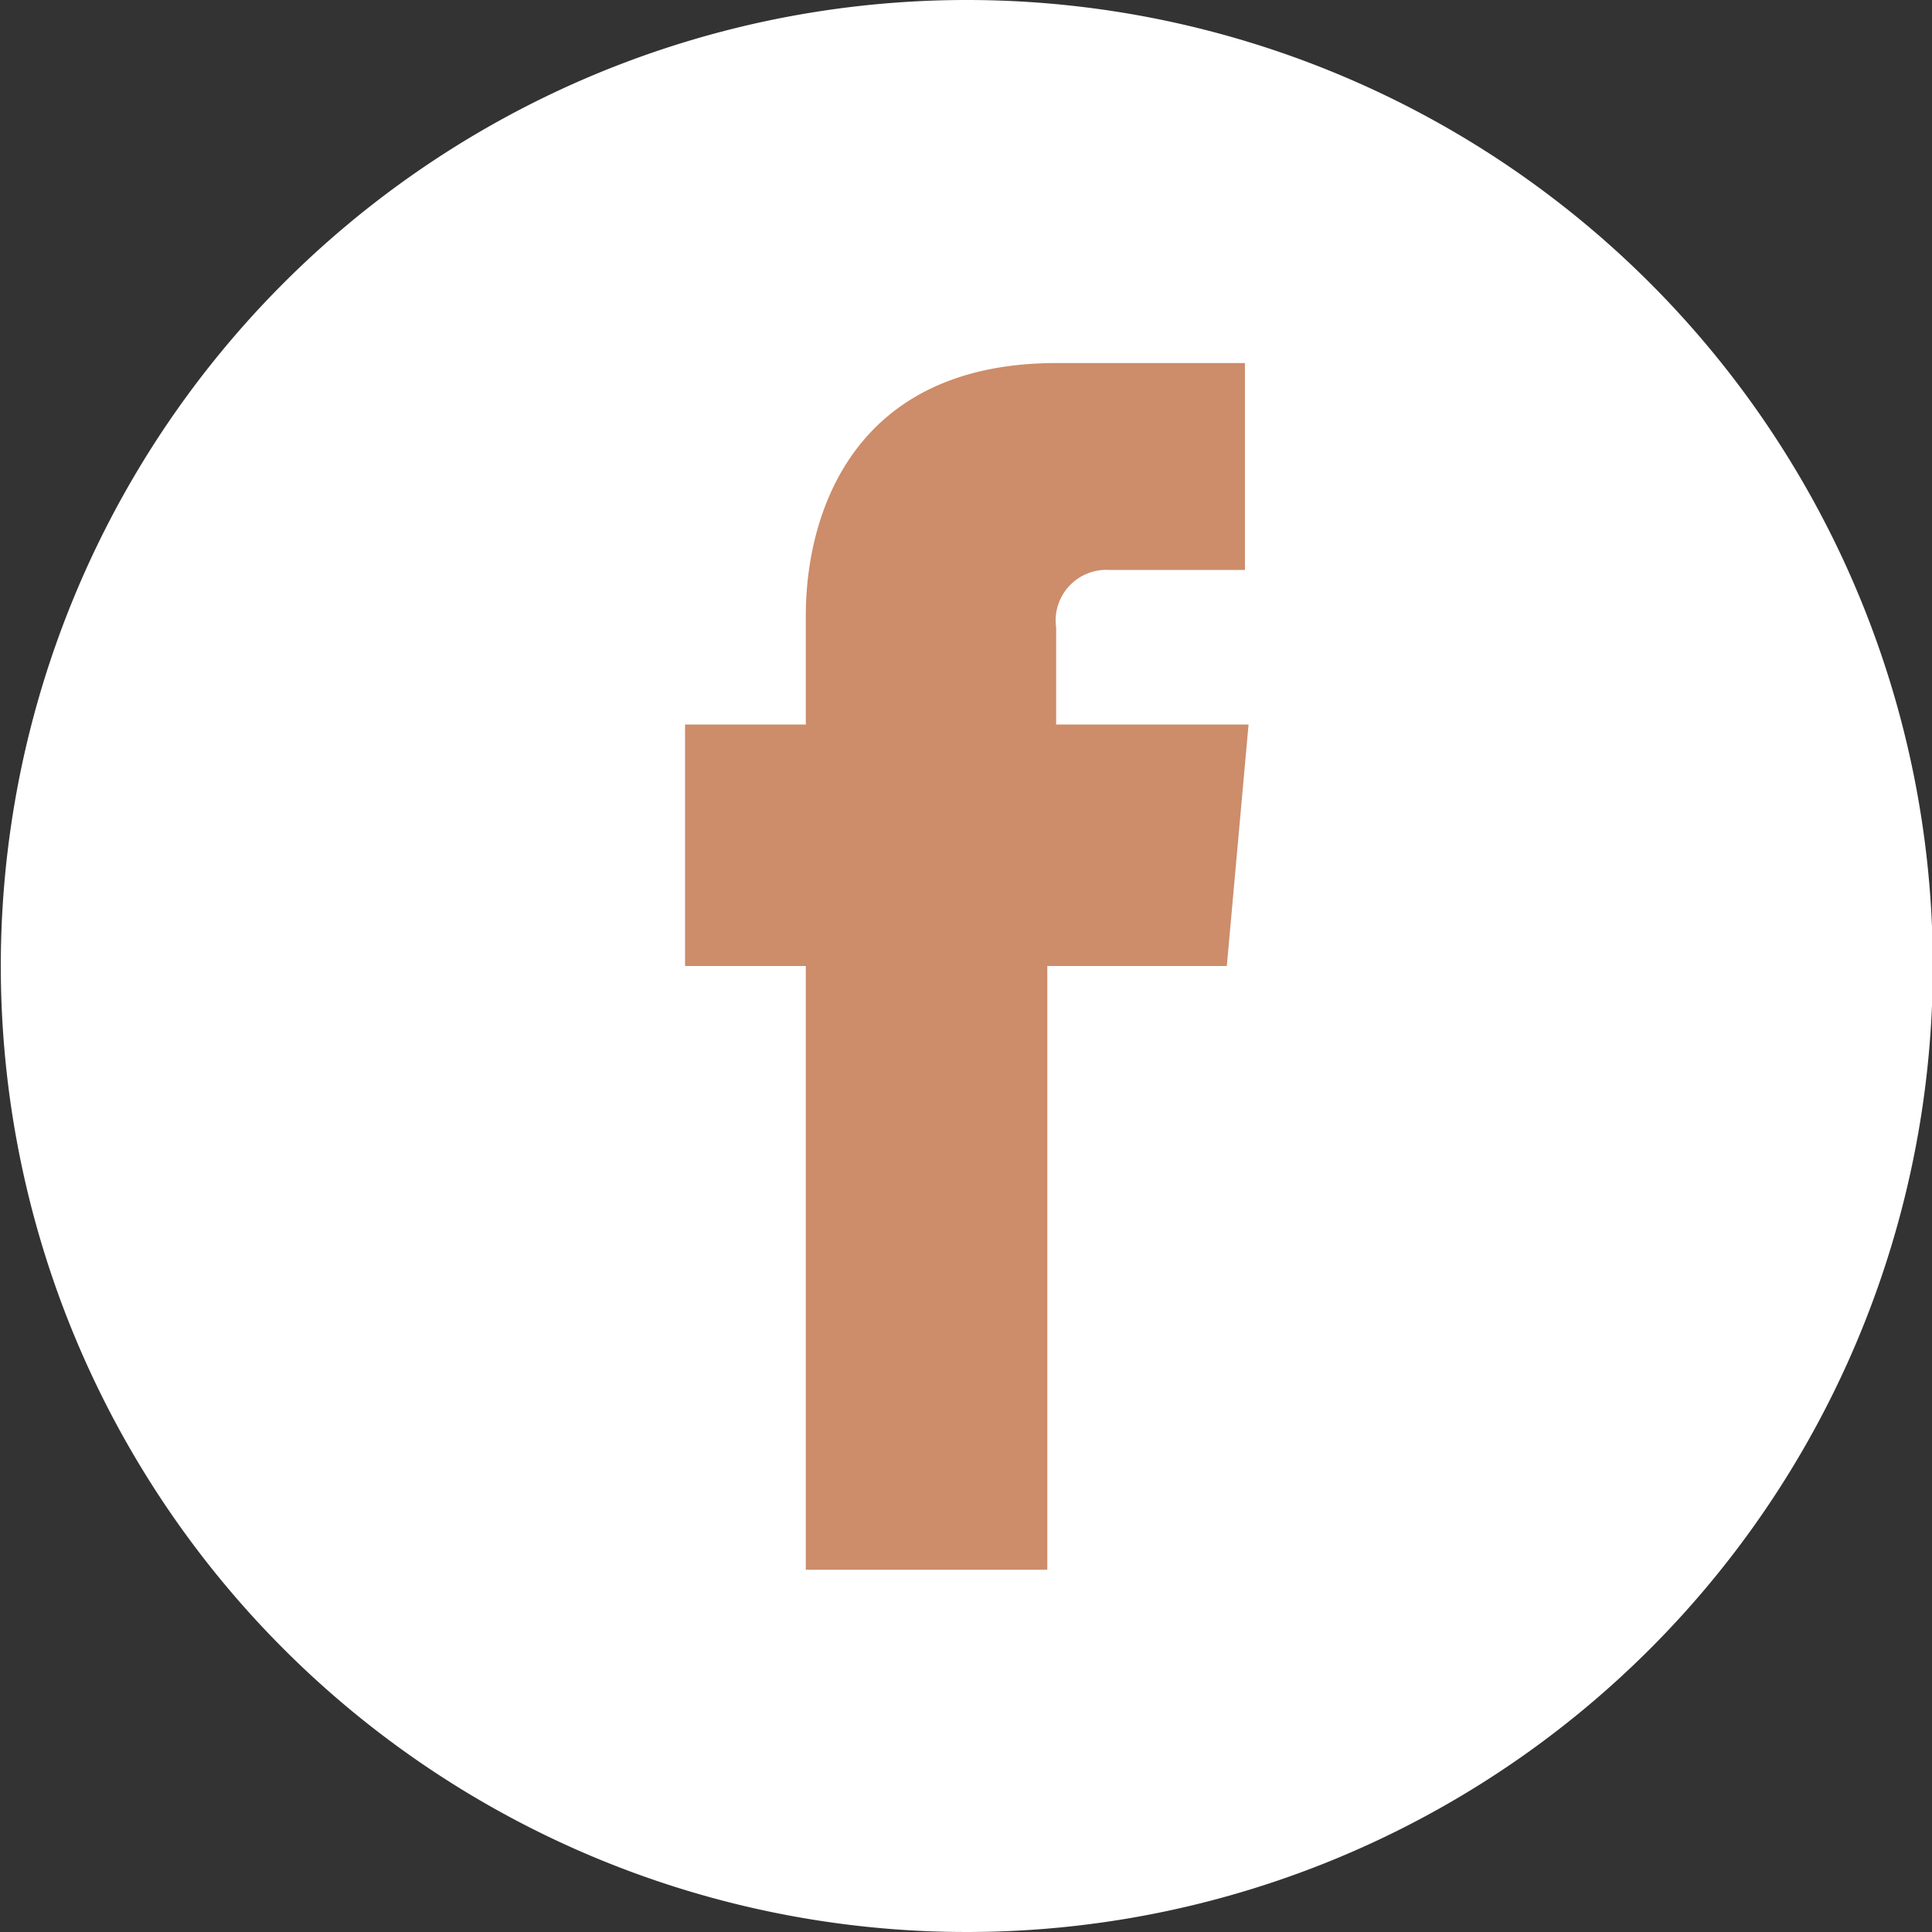 <svg id="Layer_1" data-name="Layer 1" xmlns="http://www.w3.org/2000/svg" viewBox="0 0 48 48"><rect x="0" y="0" width="48" height="48" fill="#333333" stroke="none"/><defs><style>.cls-1{fill:#fff;}.cls-2{fill:#cd8c6a;}</style></defs><path class="cls-1" d="M63,43.17a24,24,0,1,1-24-24A24,24,0,0,1,63,43.17Z" transform="translate(-14.98 -19.17)"/><path class="cls-2" d="M35,58.17h6v-15h4.46l.54-6H41.22v-2.4a1.26,1.26,0,0,1,1.32-1.44h3.37V28.19l-4.64,0C36.13,28.17,35,32,35,34.46v2.71H32v6h3Z" transform="translate(-14.98 -19.17)"/></svg>
